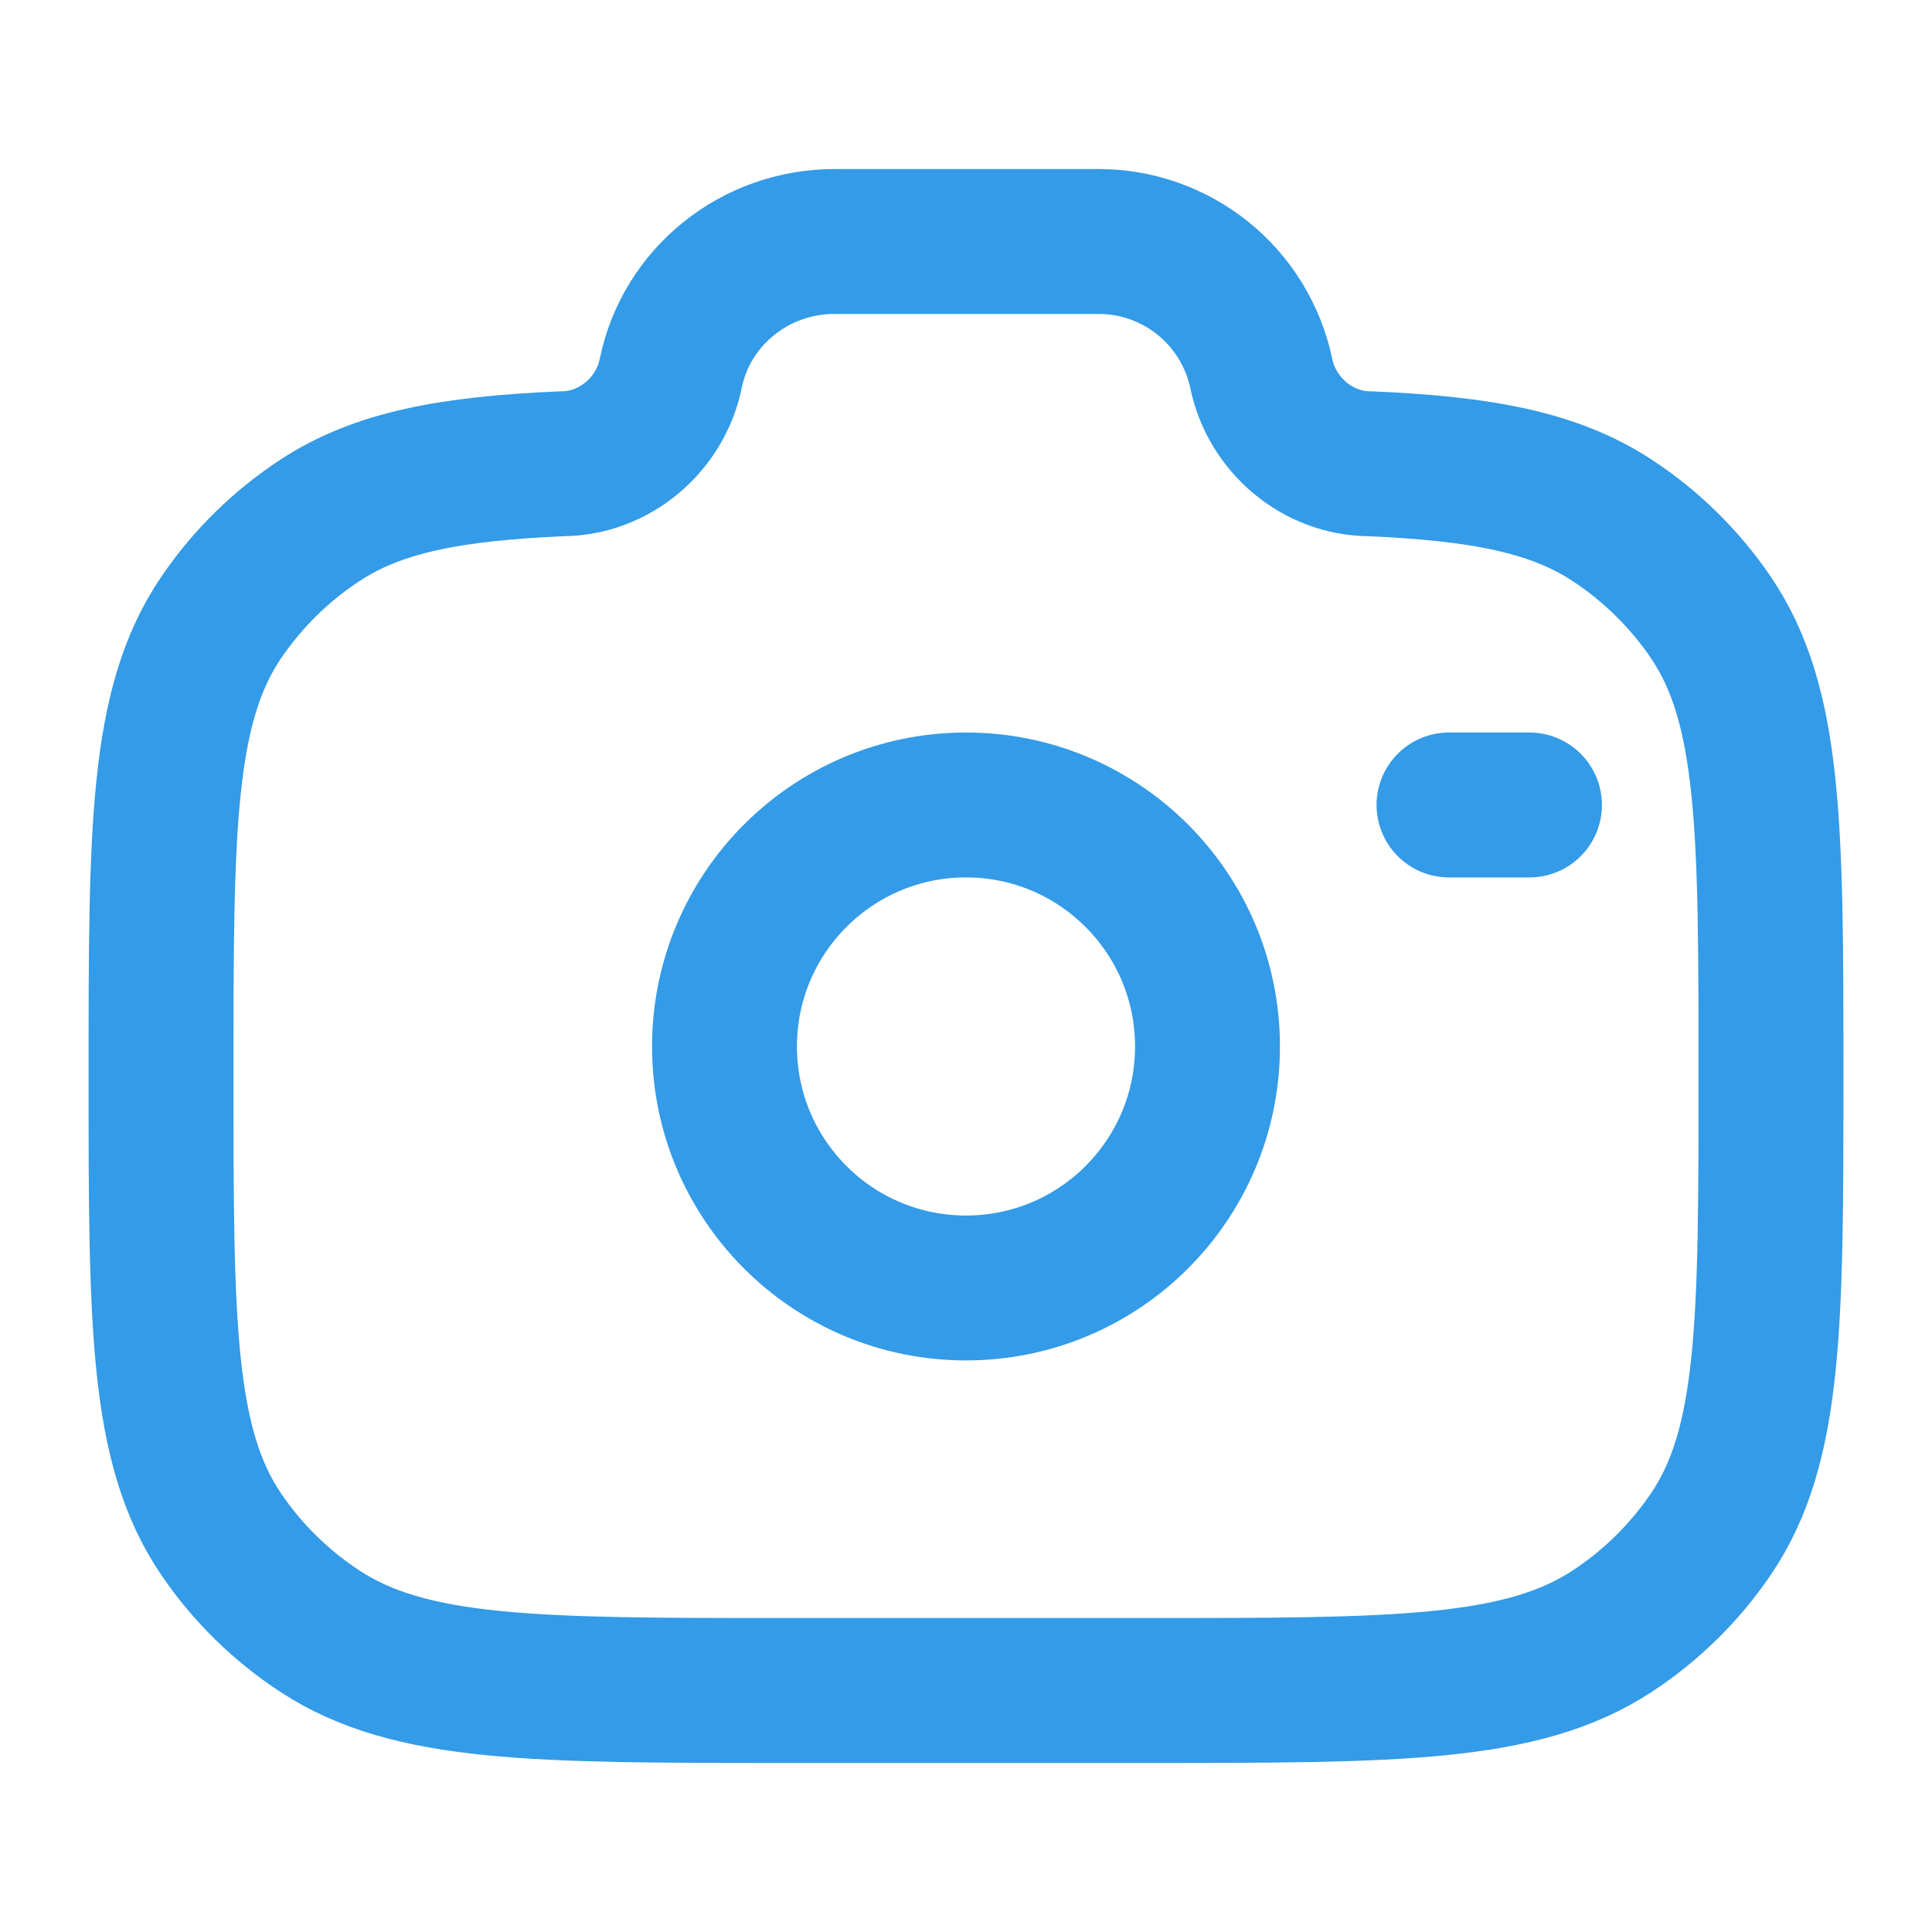<svg width="20" height="20" viewBox="0 0 20 20" fill="none" xmlns="http://www.w3.org/2000/svg">
<path d="M10 13.333C11.381 13.333 12.5 12.214 12.5 10.833C12.5 9.453 11.381 8.333 10 8.333C8.619 8.333 7.5 9.453 7.5 10.833C7.5 12.214 8.619 13.333 10 13.333Z" stroke="#339BE7" stroke-width="1.5"/>
<path d="M8.148 17.5H11.852C14.453 17.5 15.753 17.5 16.688 16.887C17.091 16.623 17.438 16.282 17.709 15.884C18.333 14.967 18.333 13.69 18.333 11.137C18.333 8.582 18.333 7.306 17.709 6.389C17.438 5.991 17.091 5.65 16.688 5.386C16.088 4.992 15.336 4.851 14.185 4.801C13.636 4.801 13.163 4.392 13.056 3.863C12.974 3.476 12.76 3.128 12.452 2.88C12.143 2.632 11.758 2.497 11.362 2.5H8.638C7.815 2.5 7.106 3.071 6.944 3.863C6.837 4.392 6.364 4.801 5.815 4.801C4.665 4.851 3.913 4.992 3.313 5.386C2.91 5.65 2.563 5.991 2.292 6.389C1.667 7.306 1.667 8.582 1.667 11.137C1.667 13.69 1.667 14.967 2.291 15.884C2.561 16.281 2.908 16.622 3.313 16.887C4.247 17.5 5.548 17.5 8.148 17.5Z" stroke="#339BE7" stroke-width="1.5"/>
<path d="M15.833 8.333H15" stroke="#339BE7" stroke-width="1.5" stroke-linecap="round"/>
</svg>
